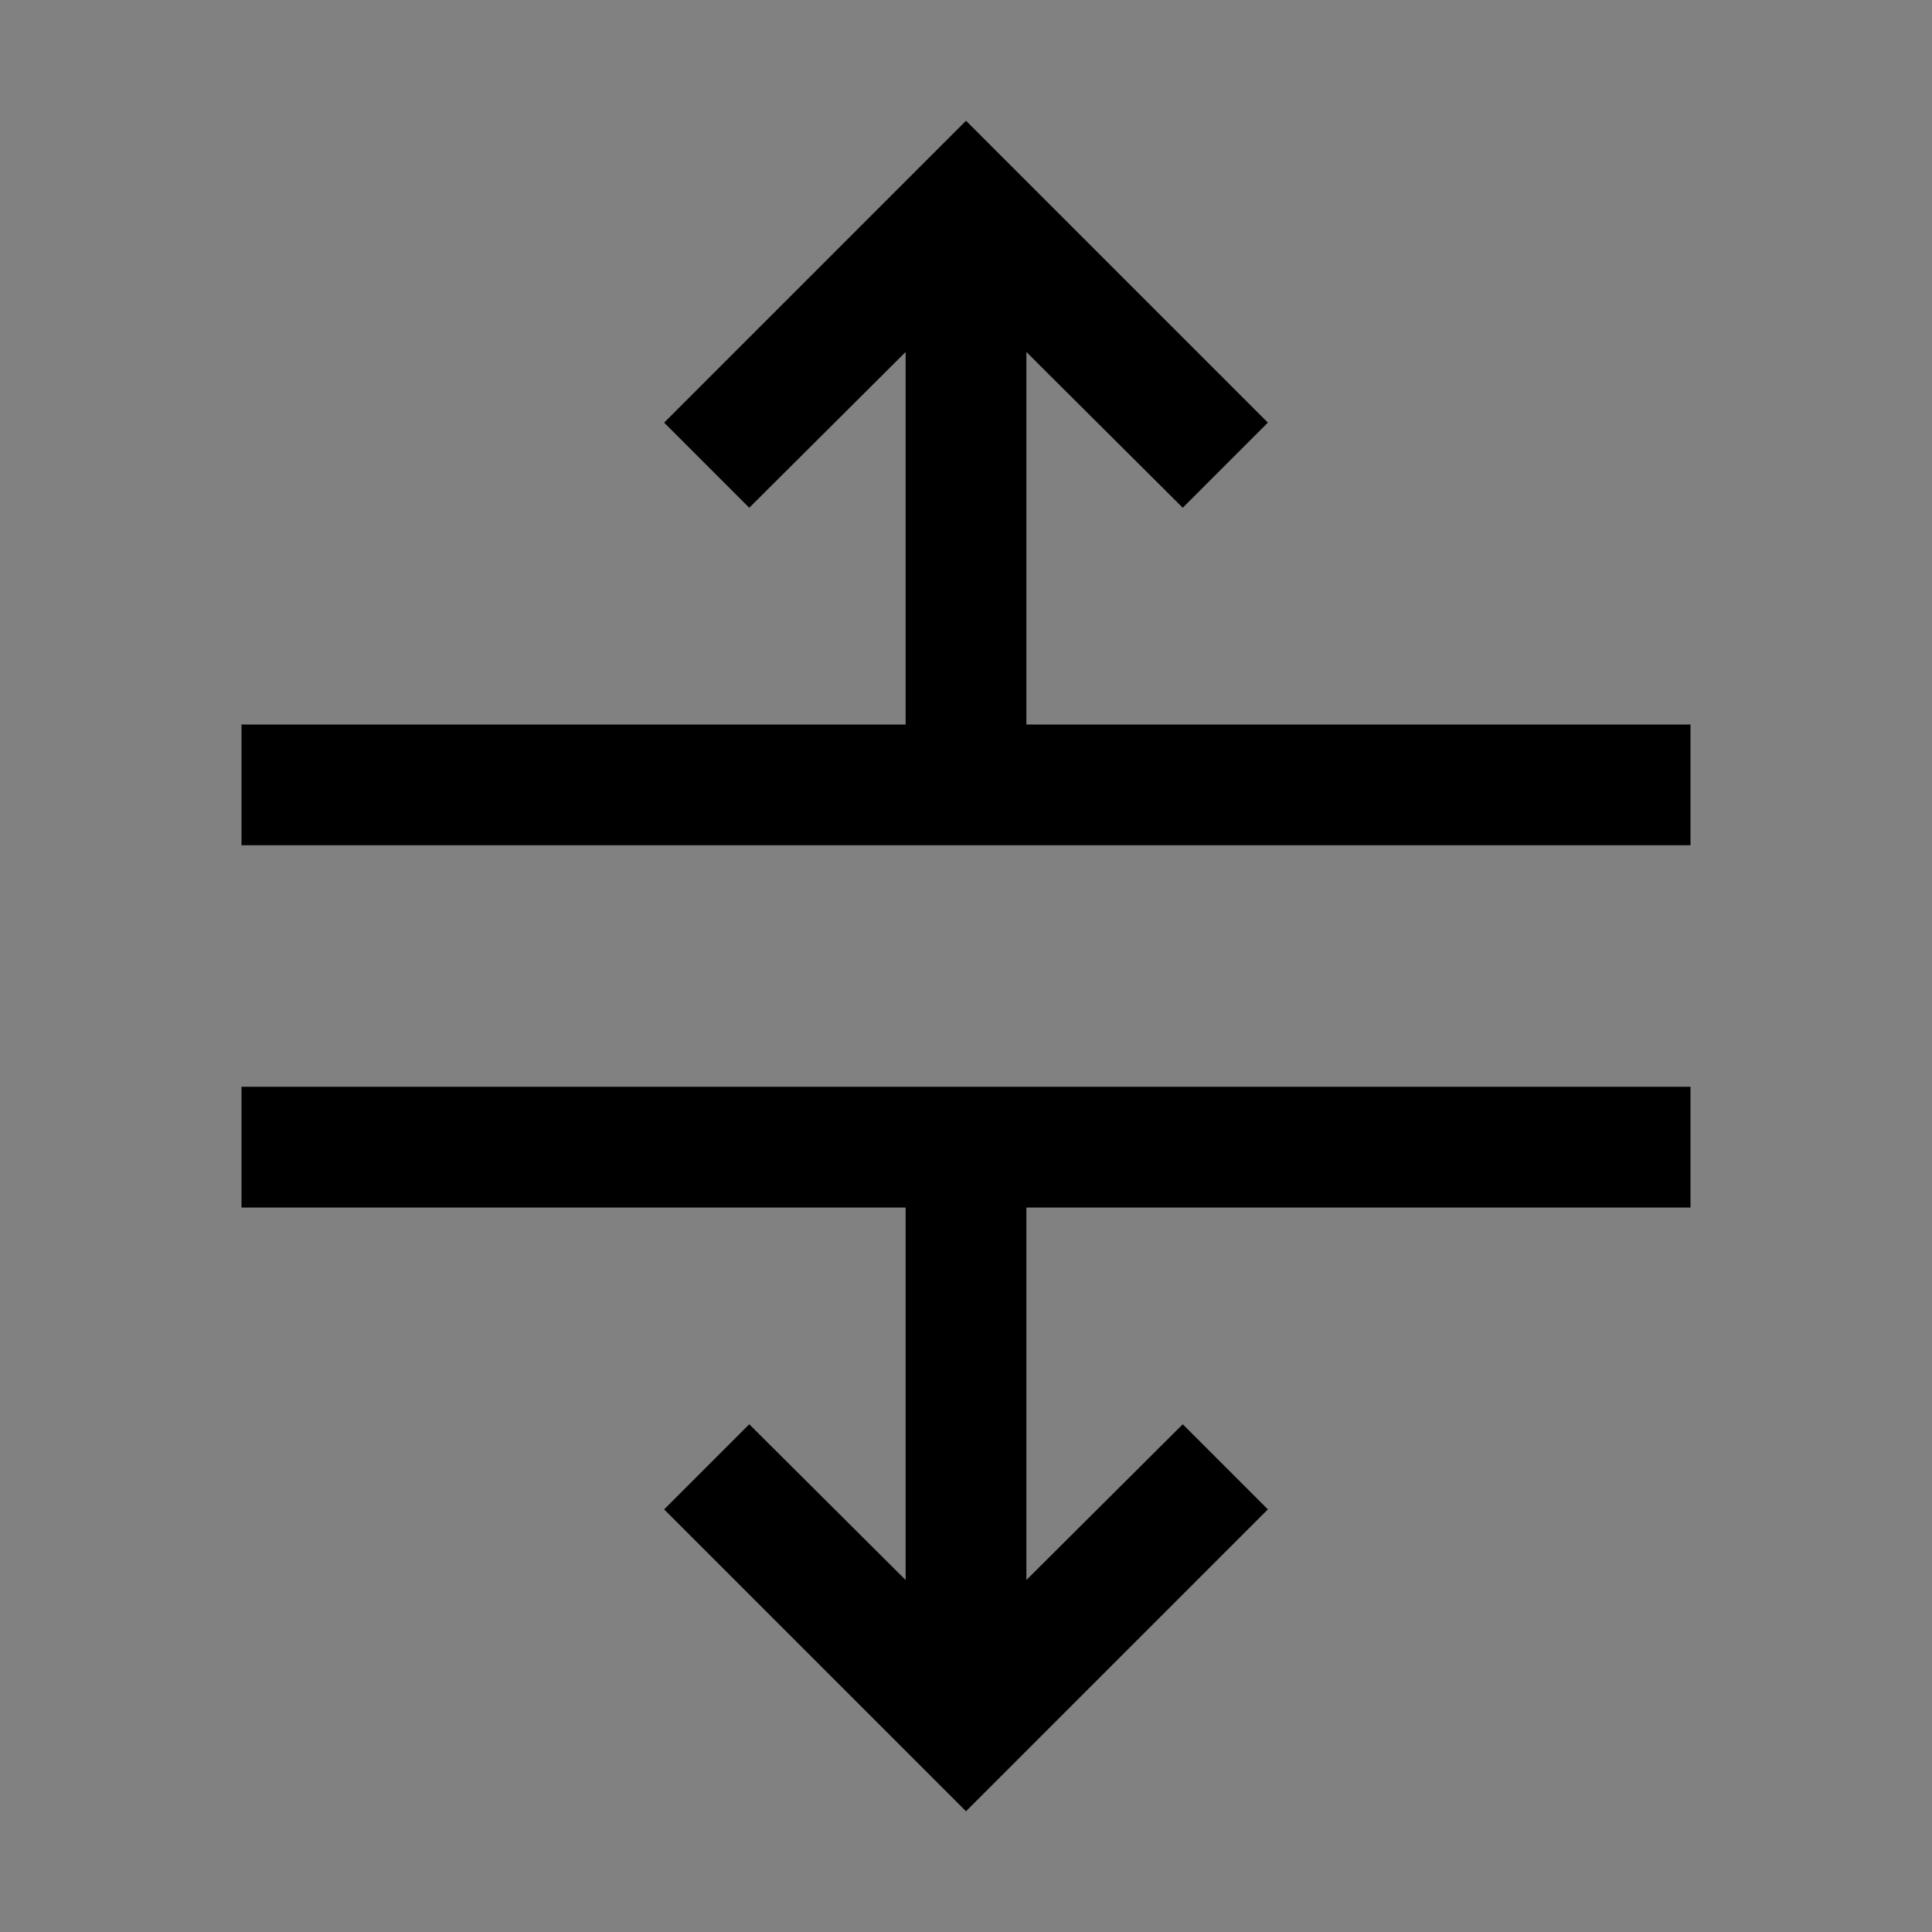 <svg viewBox="0 0 16 16" fill="none" xmlns="http://www.w3.org/2000/svg">
<rect x="0" y="0" width="16" height="16" fill="#808080" stroke="none"/>
<rect width="16" height="16" fill="white" fill-opacity="0.01" style="mix-blend-mode:multiply"/>
<path d="M2 10H7.5V13.085L6.205 11.795L5.5 12.5L8 15L10.5 12.5L9.795 11.795L8.5 13.085V10H14V9H2V10Z" fill="currentColor"/>
<path d="M5.5 3.5L6.205 4.205L7.5 2.915V6H2V7H14V6H8.5V2.915L9.795 4.205L10.5 3.5L8 1L5.5 3.5Z" fill="currentColor"/>
</svg>
